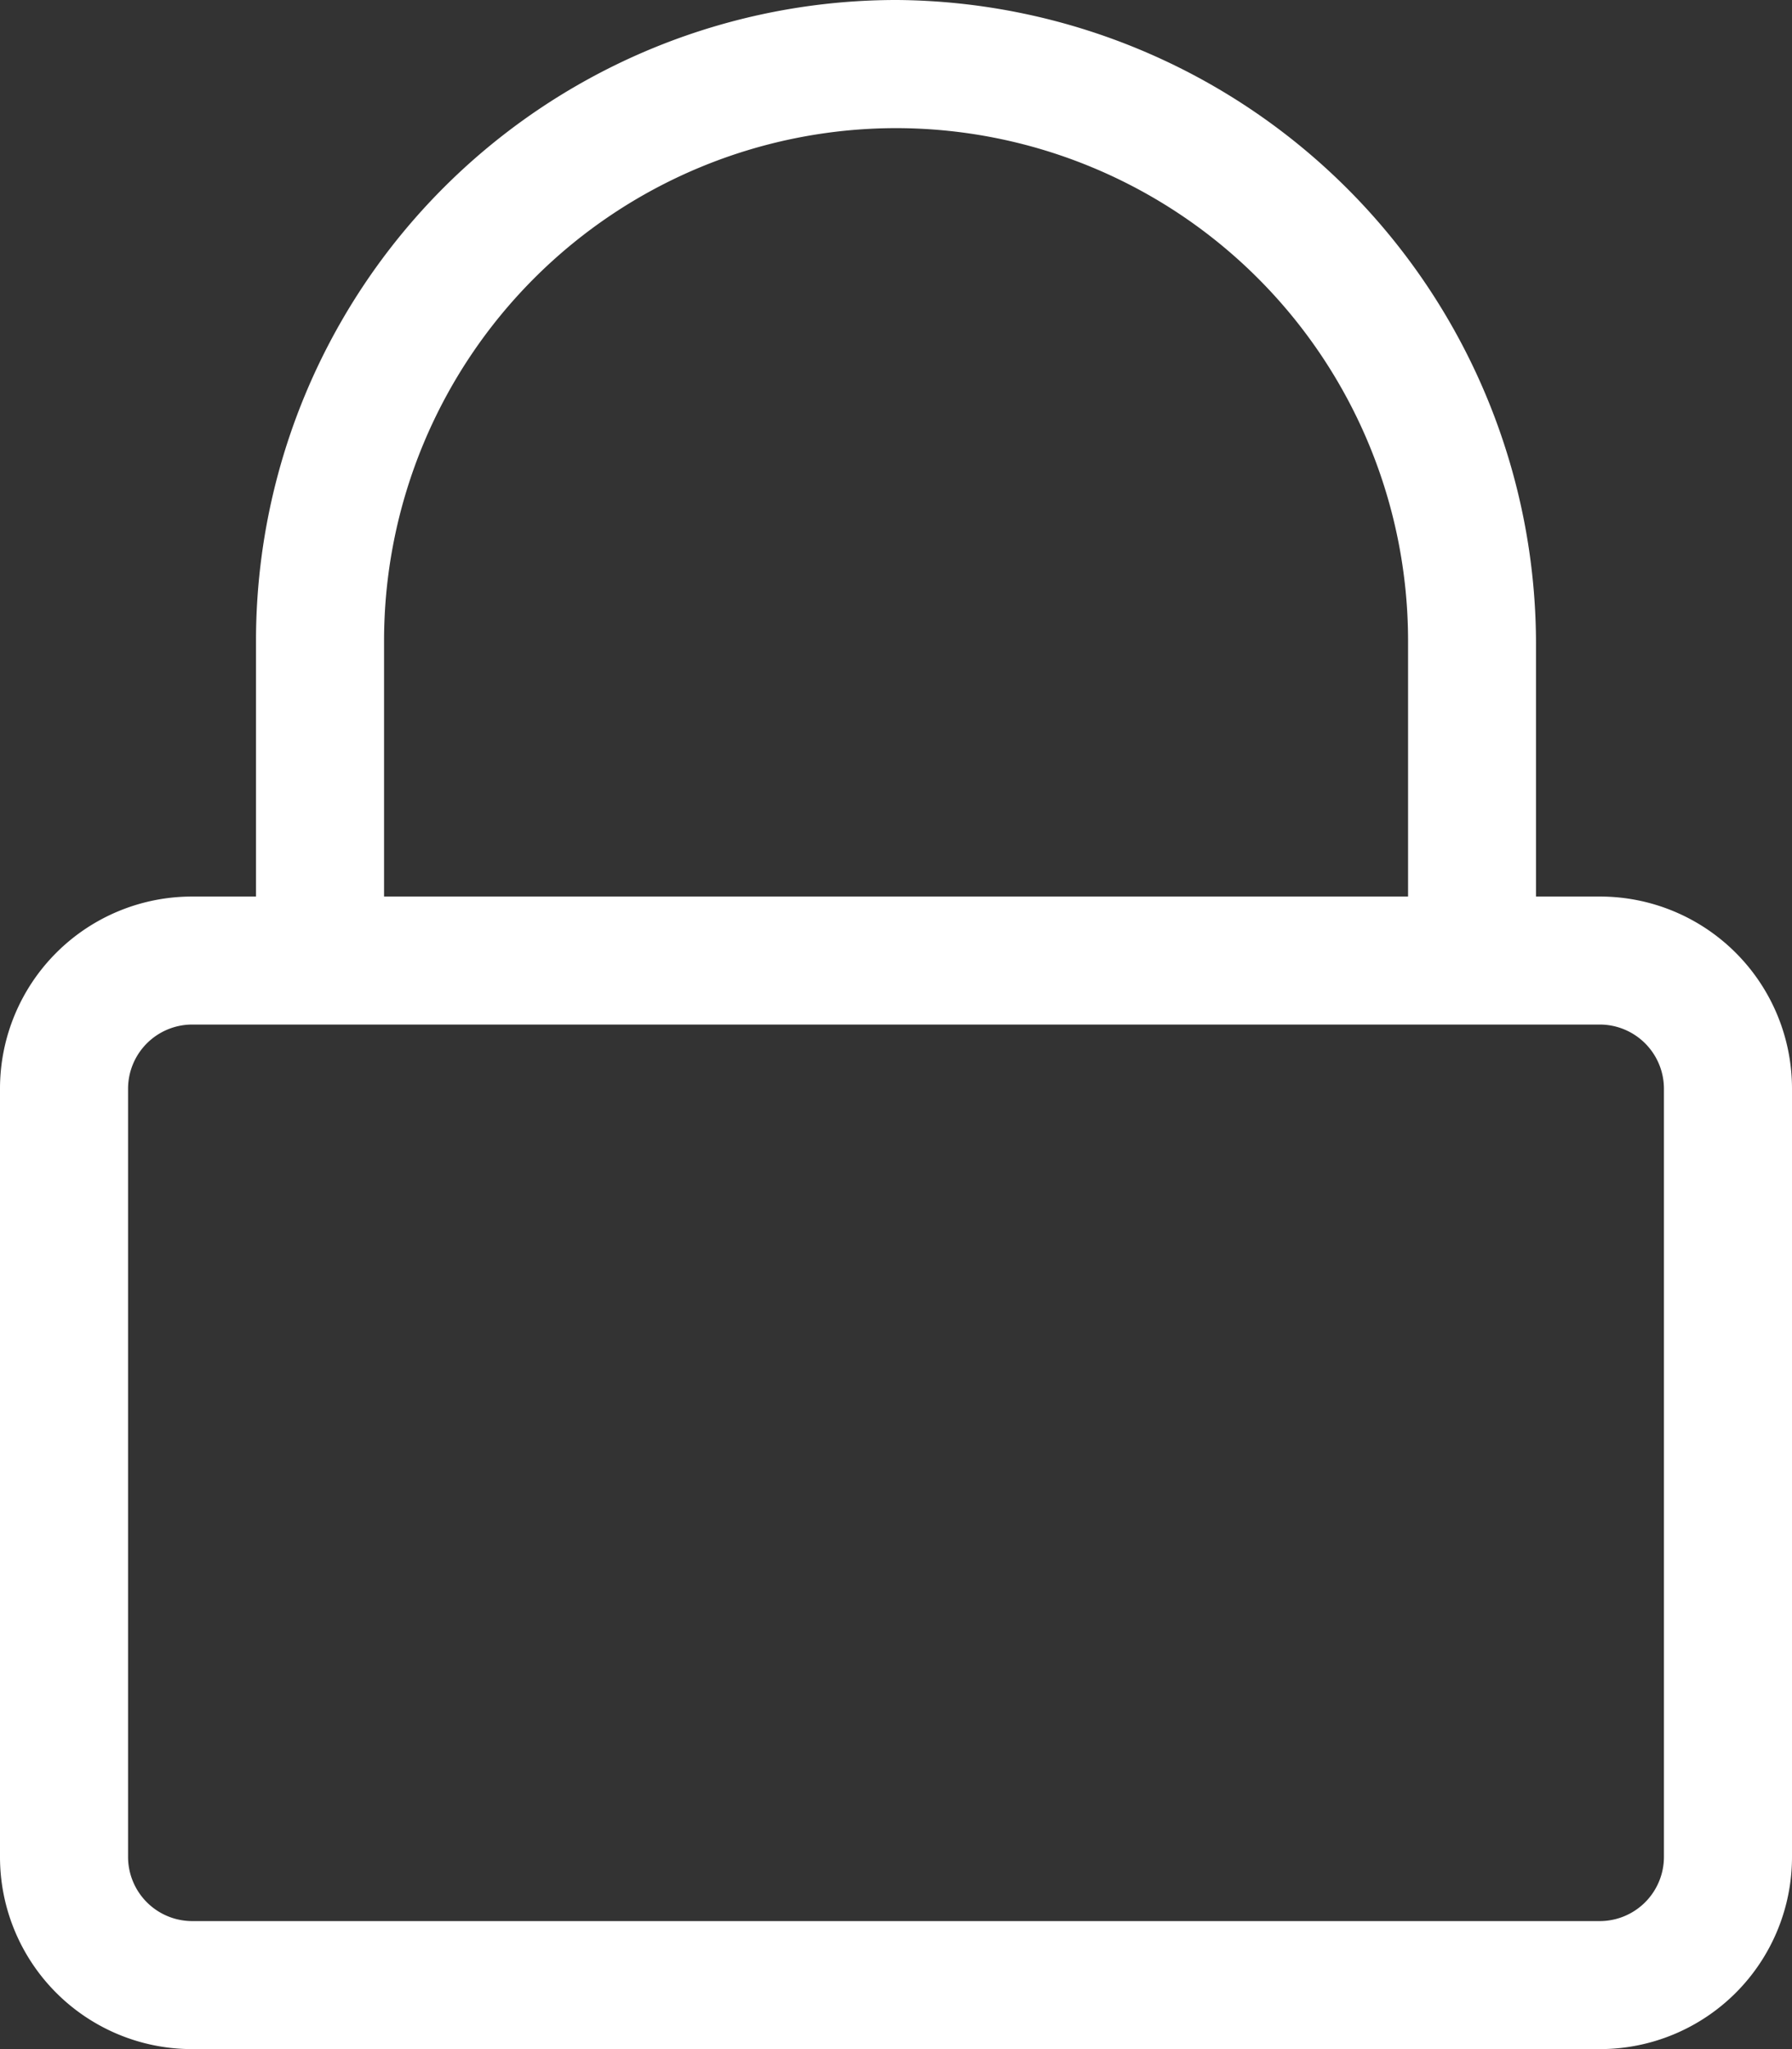 <svg xmlns="http://www.w3.org/2000/svg" width="14.875" height="17" viewBox="0 0 14.875 17">
  <rect x="0" y="0" width="14.875" height="17" fill="#333333" stroke="none"/>
  <path id="Path_6308" data-name="Path 6308" d="M13.281-7.437H12.75V-9.513a5.346,5.346,0,0,0-5.3-5.362A5.317,5.317,0,0,0,2.125-9.562v2.125H1.594A1.594,1.594,0,0,0,0-5.844V.531A1.594,1.594,0,0,0,1.594,2.125H13.281A1.594,1.594,0,0,0,14.875.531V-5.844A1.594,1.594,0,0,0,13.281-7.437ZM3.188-9.562a4.254,4.254,0,0,1,4.25-4.25,4.254,4.254,0,0,1,4.25,4.25v2.125h-8.5ZM13.281,1.063H1.594A.533.533,0,0,1,1.063.531V-5.844a.533.533,0,0,1,.531-.531H13.281a.533.533,0,0,1,.531.531V.531A.533.533,0,0,1,13.281,1.063Z" transform="translate(0 14.875)" fill="#fff"/>
</svg>
